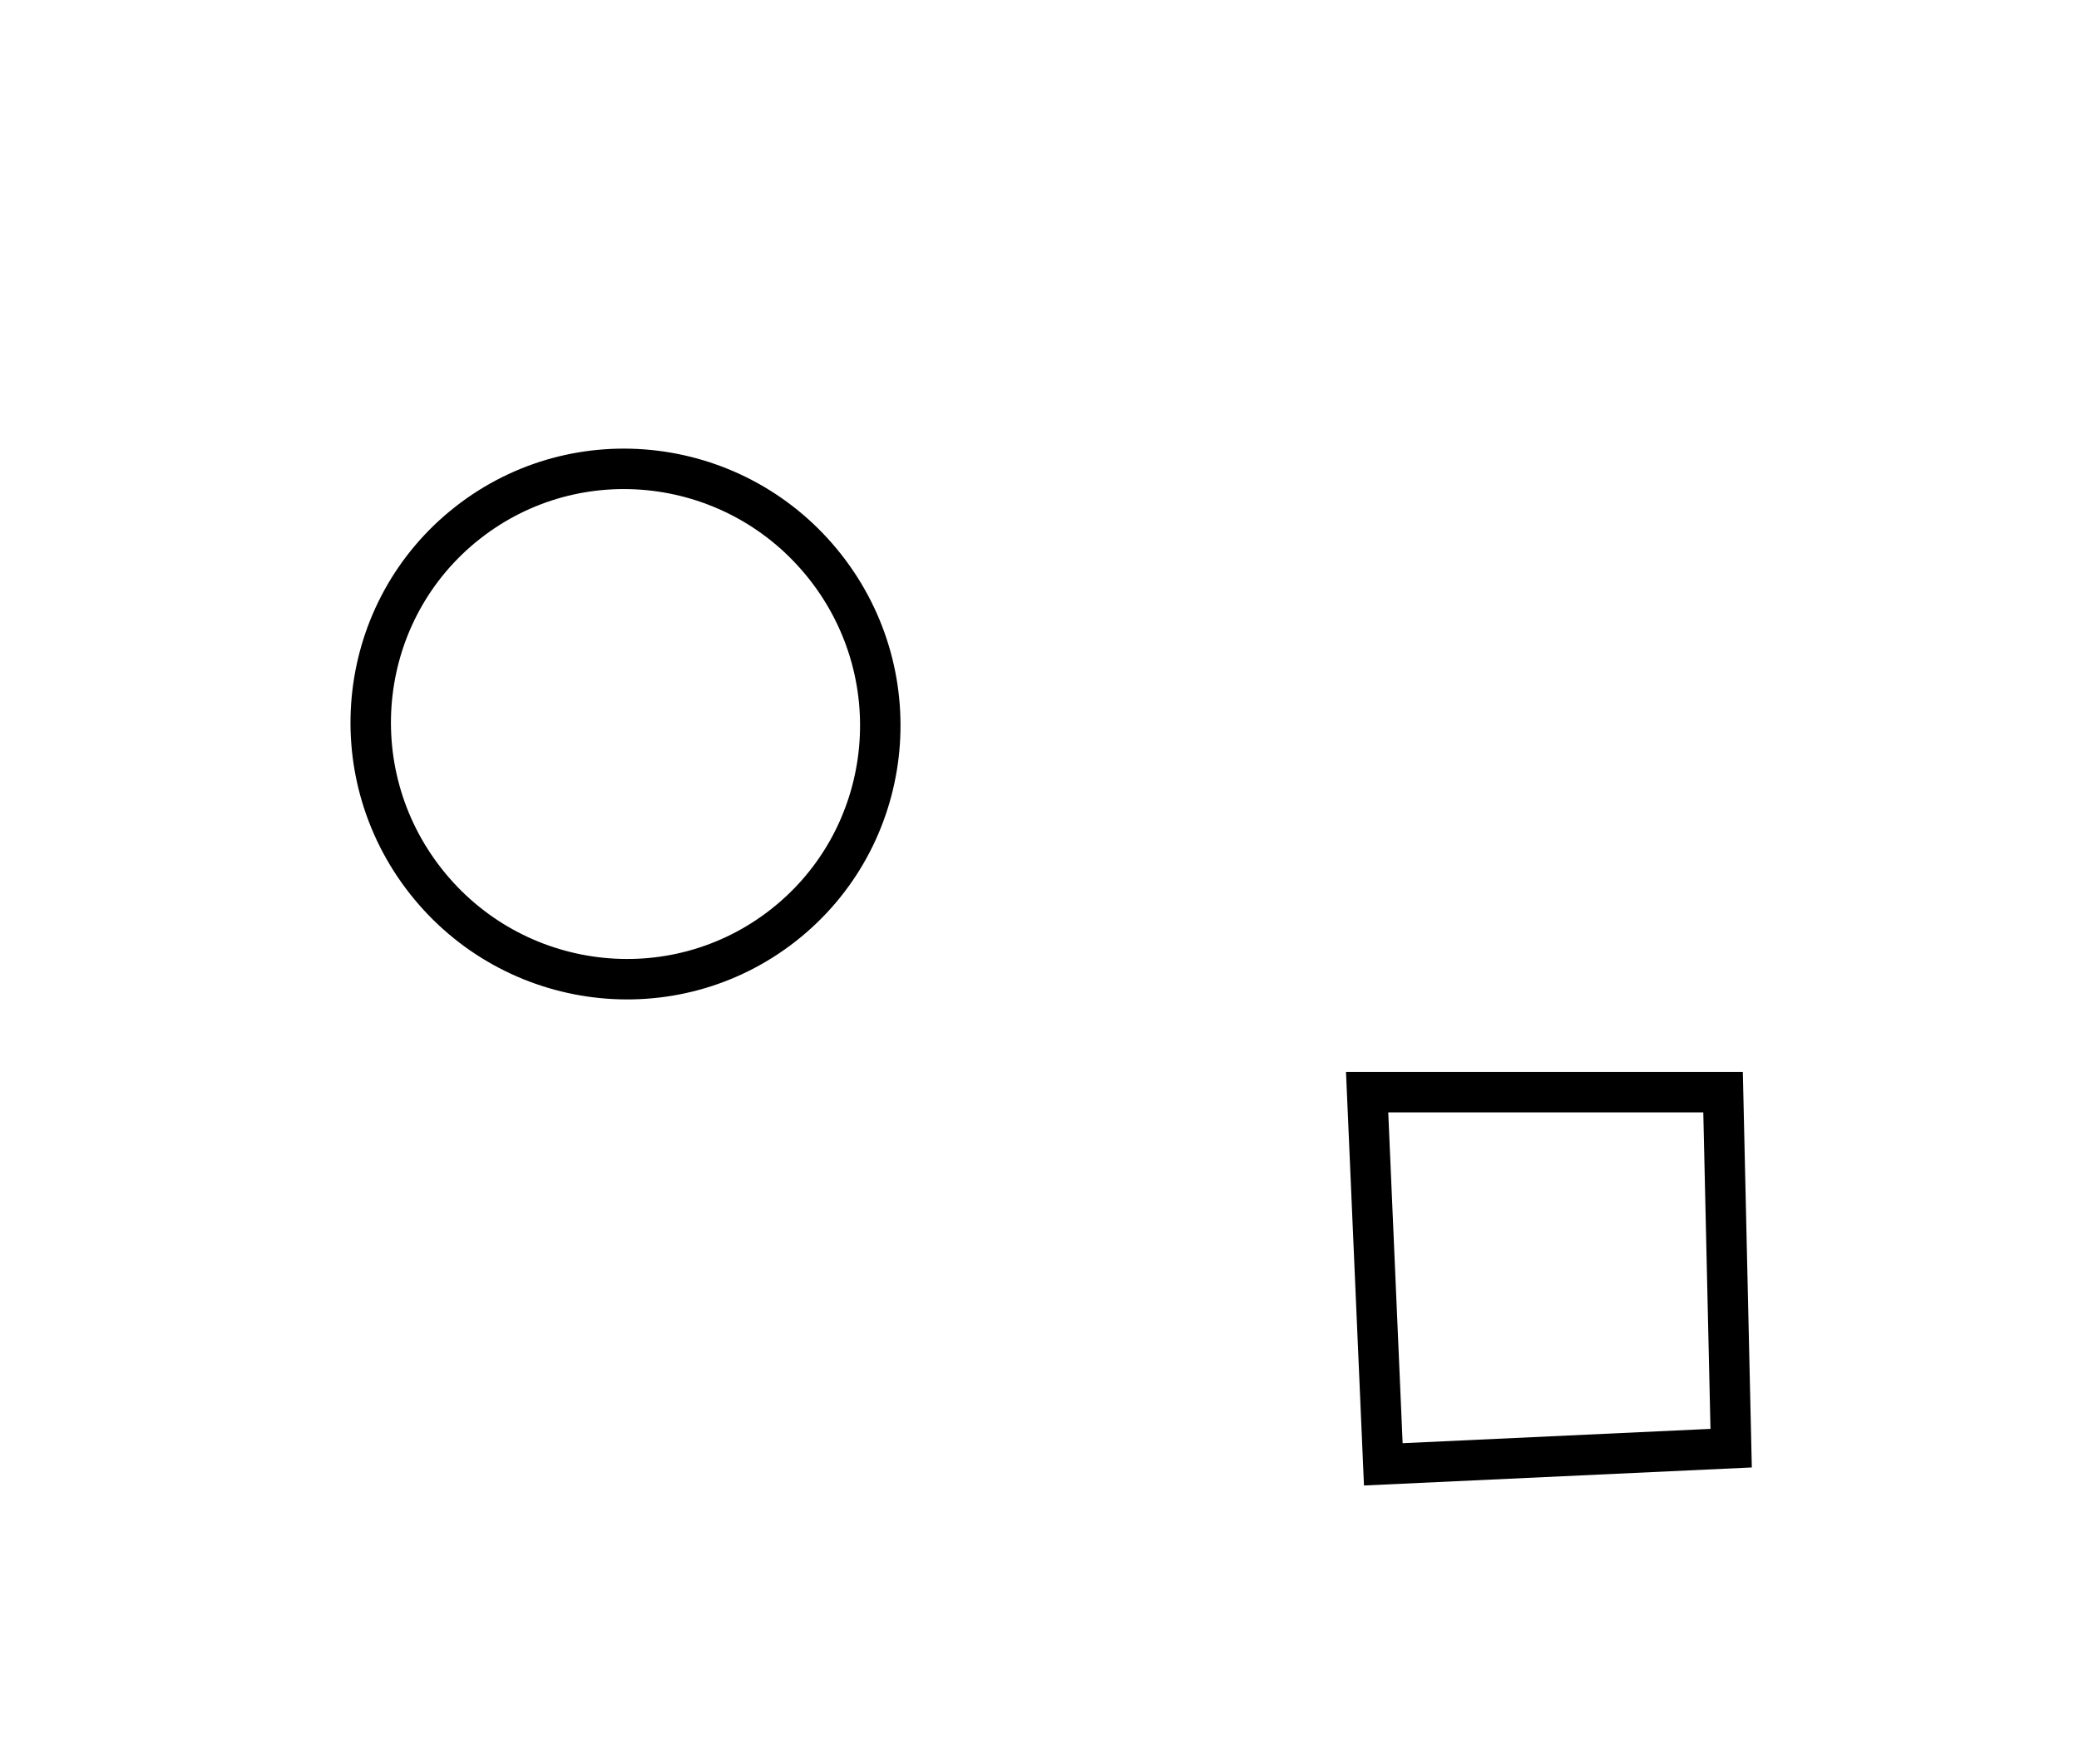<?xml version="1.0" encoding="utf-8" ?>
<svg baseProfile="full" height="218" style="background-color: transparent;" version="1.1" viewBox="0,0,257,218" width="257" xmlns="http://www.w3.org/2000/svg" xmlns:ev="http://www.w3.org/2001/xml-events" xmlns:xlink="http://www.w3.org/1999/xlink"><defs><style type="text/css"><![CDATA[
                svg {
                    shape-rendering: geometricPrecision;
                    border: none;
                    outline: none;
                }
                path, ellipse {
                    vector-effect: non-scaling-stroke;
                }
            ]]></style></defs><path d="M 169,135 L 171,181 L 214,179 L 213,135 Z" fill="none" stroke="black" stroke-width="5" /><ellipse cx="77.323" cy="89.493" fill="none" rx="31.421" ry="31.614" stroke="black" stroke-width="5" transform="rotate(141.84, 77.323, 89.493)" /></svg>